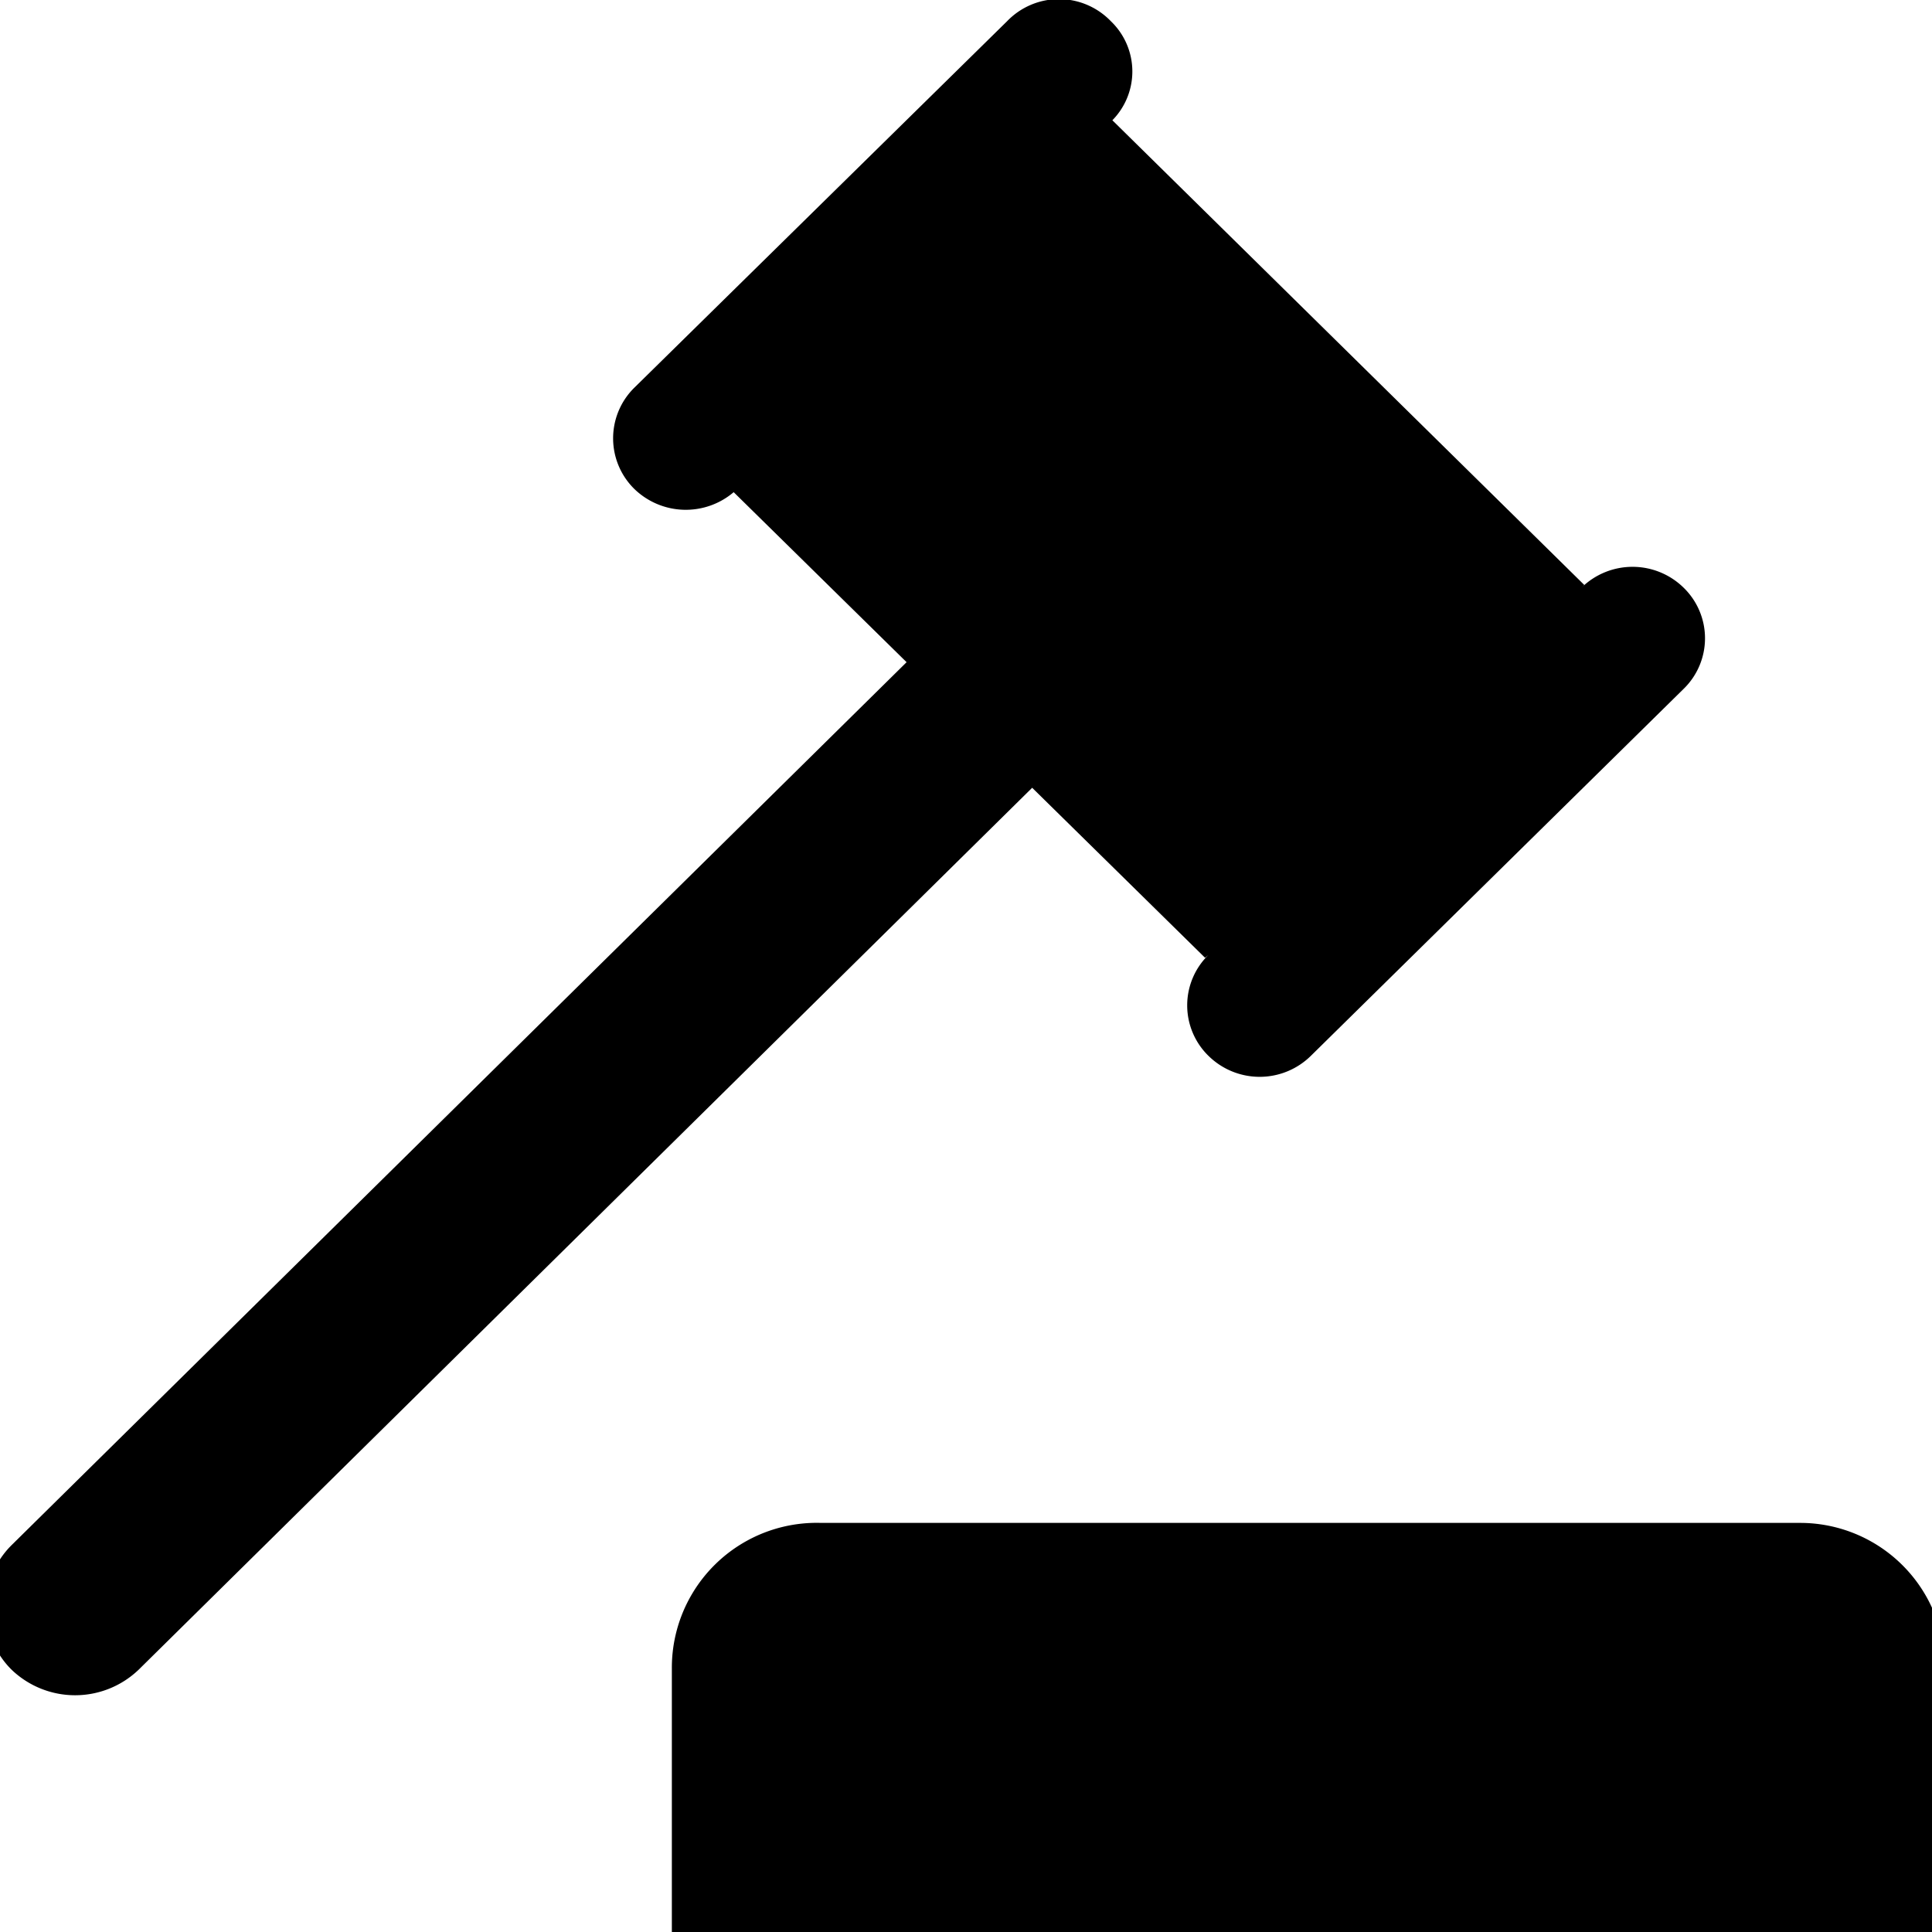<svg xmlns="http://www.w3.org/2000/svg" width="40" height="40" viewBox="0 0 40 40"><title>law</title><path d="M17,31.53H37.27a3,3,0,0,1,3,3V40H13.91V34.54A3,3,0,0,1,17,31.53Z"/><path d="M.23,32,18.77,13.71l-3.58-3.52a1.53,1.53,0,0,1-2.06-.07,1.47,1.47,0,0,1,0-2.09L20.85.44A1.49,1.49,0,0,1,23,.44a1.44,1.44,0,0,1,0,2.08L23,2.46l9.8,9.65-.06.06a1.51,1.51,0,0,1,2.12,0,1.46,1.46,0,0,1,0,2.09l-7.72,7.6a1.51,1.51,0,0,1-2.12,0,1.46,1.46,0,0,1,0-2.09l-.07.06-3.58-3.52L2.88,34.56a1.9,1.9,0,0,1-2.65,0A1.82,1.82,0,0,1,.23,32Z"/></svg>